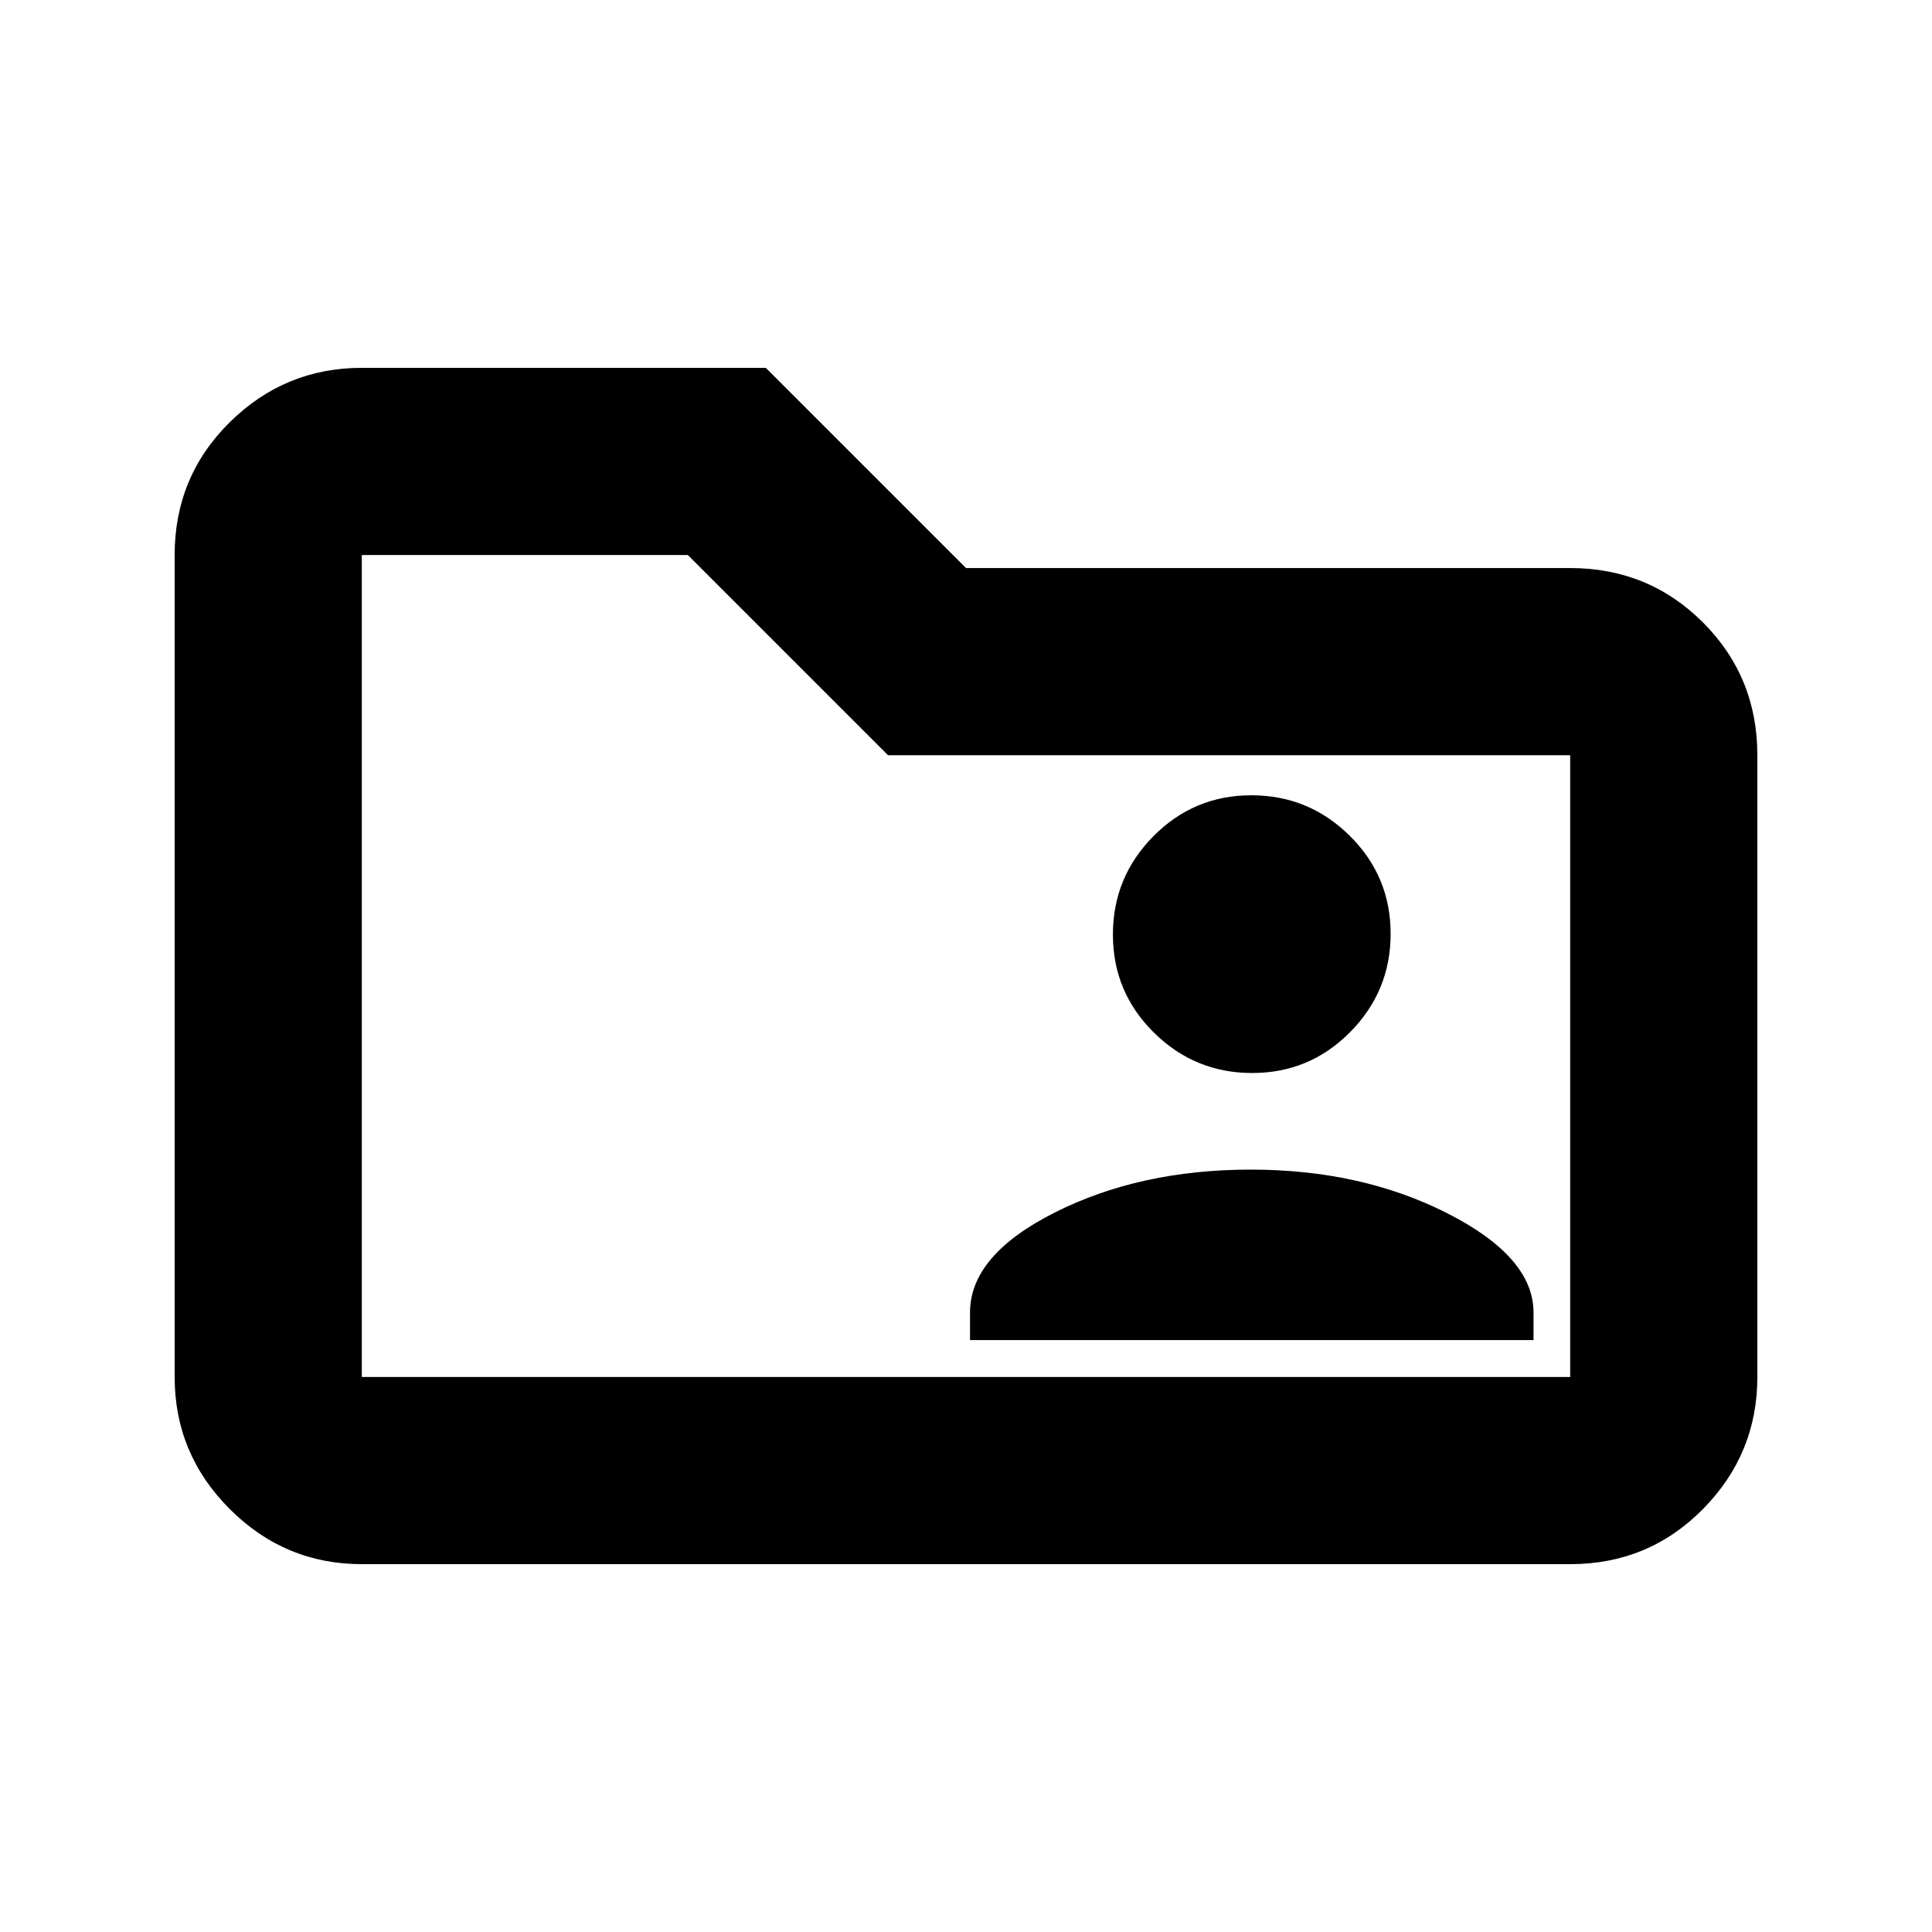 <svg xmlns="http://www.w3.org/2000/svg" height="20" viewBox="0 -960 960 960" width="20"><path d="M482-294.13h280v-13.7q0-27.5-42.75-49.25t-97.75-21.75q-55 0-97.25 21.25T482-307.83v13.7Zm140.21-132.7q28.55 0 48.67-20.33T691-496.04q0-28.55-20.33-48.67t-48.88-20.12q-28.55 0-48.67 20.34Q553-524.16 553-495.61q0 28.55 20.33 48.67 20.33 20.11 48.88 20.11ZM179.78-182.78q-38.24 0-65.62-27.38-27.38-27.38-27.38-65.62v-408.44q0-38.94 27.38-65.97t65.62-27.03h200.74L480-677.74h300.22q38.94 0 65.97 27.03t27.03 65.97v308.96q0 38.24-27.03 65.62-27.03 27.38-65.97 27.38H179.78Zm0-93h600.44v-308.96H441.26l-99.48-99.48h-162v408.44Zm0 0v-408.44 408.44Z"/></svg>